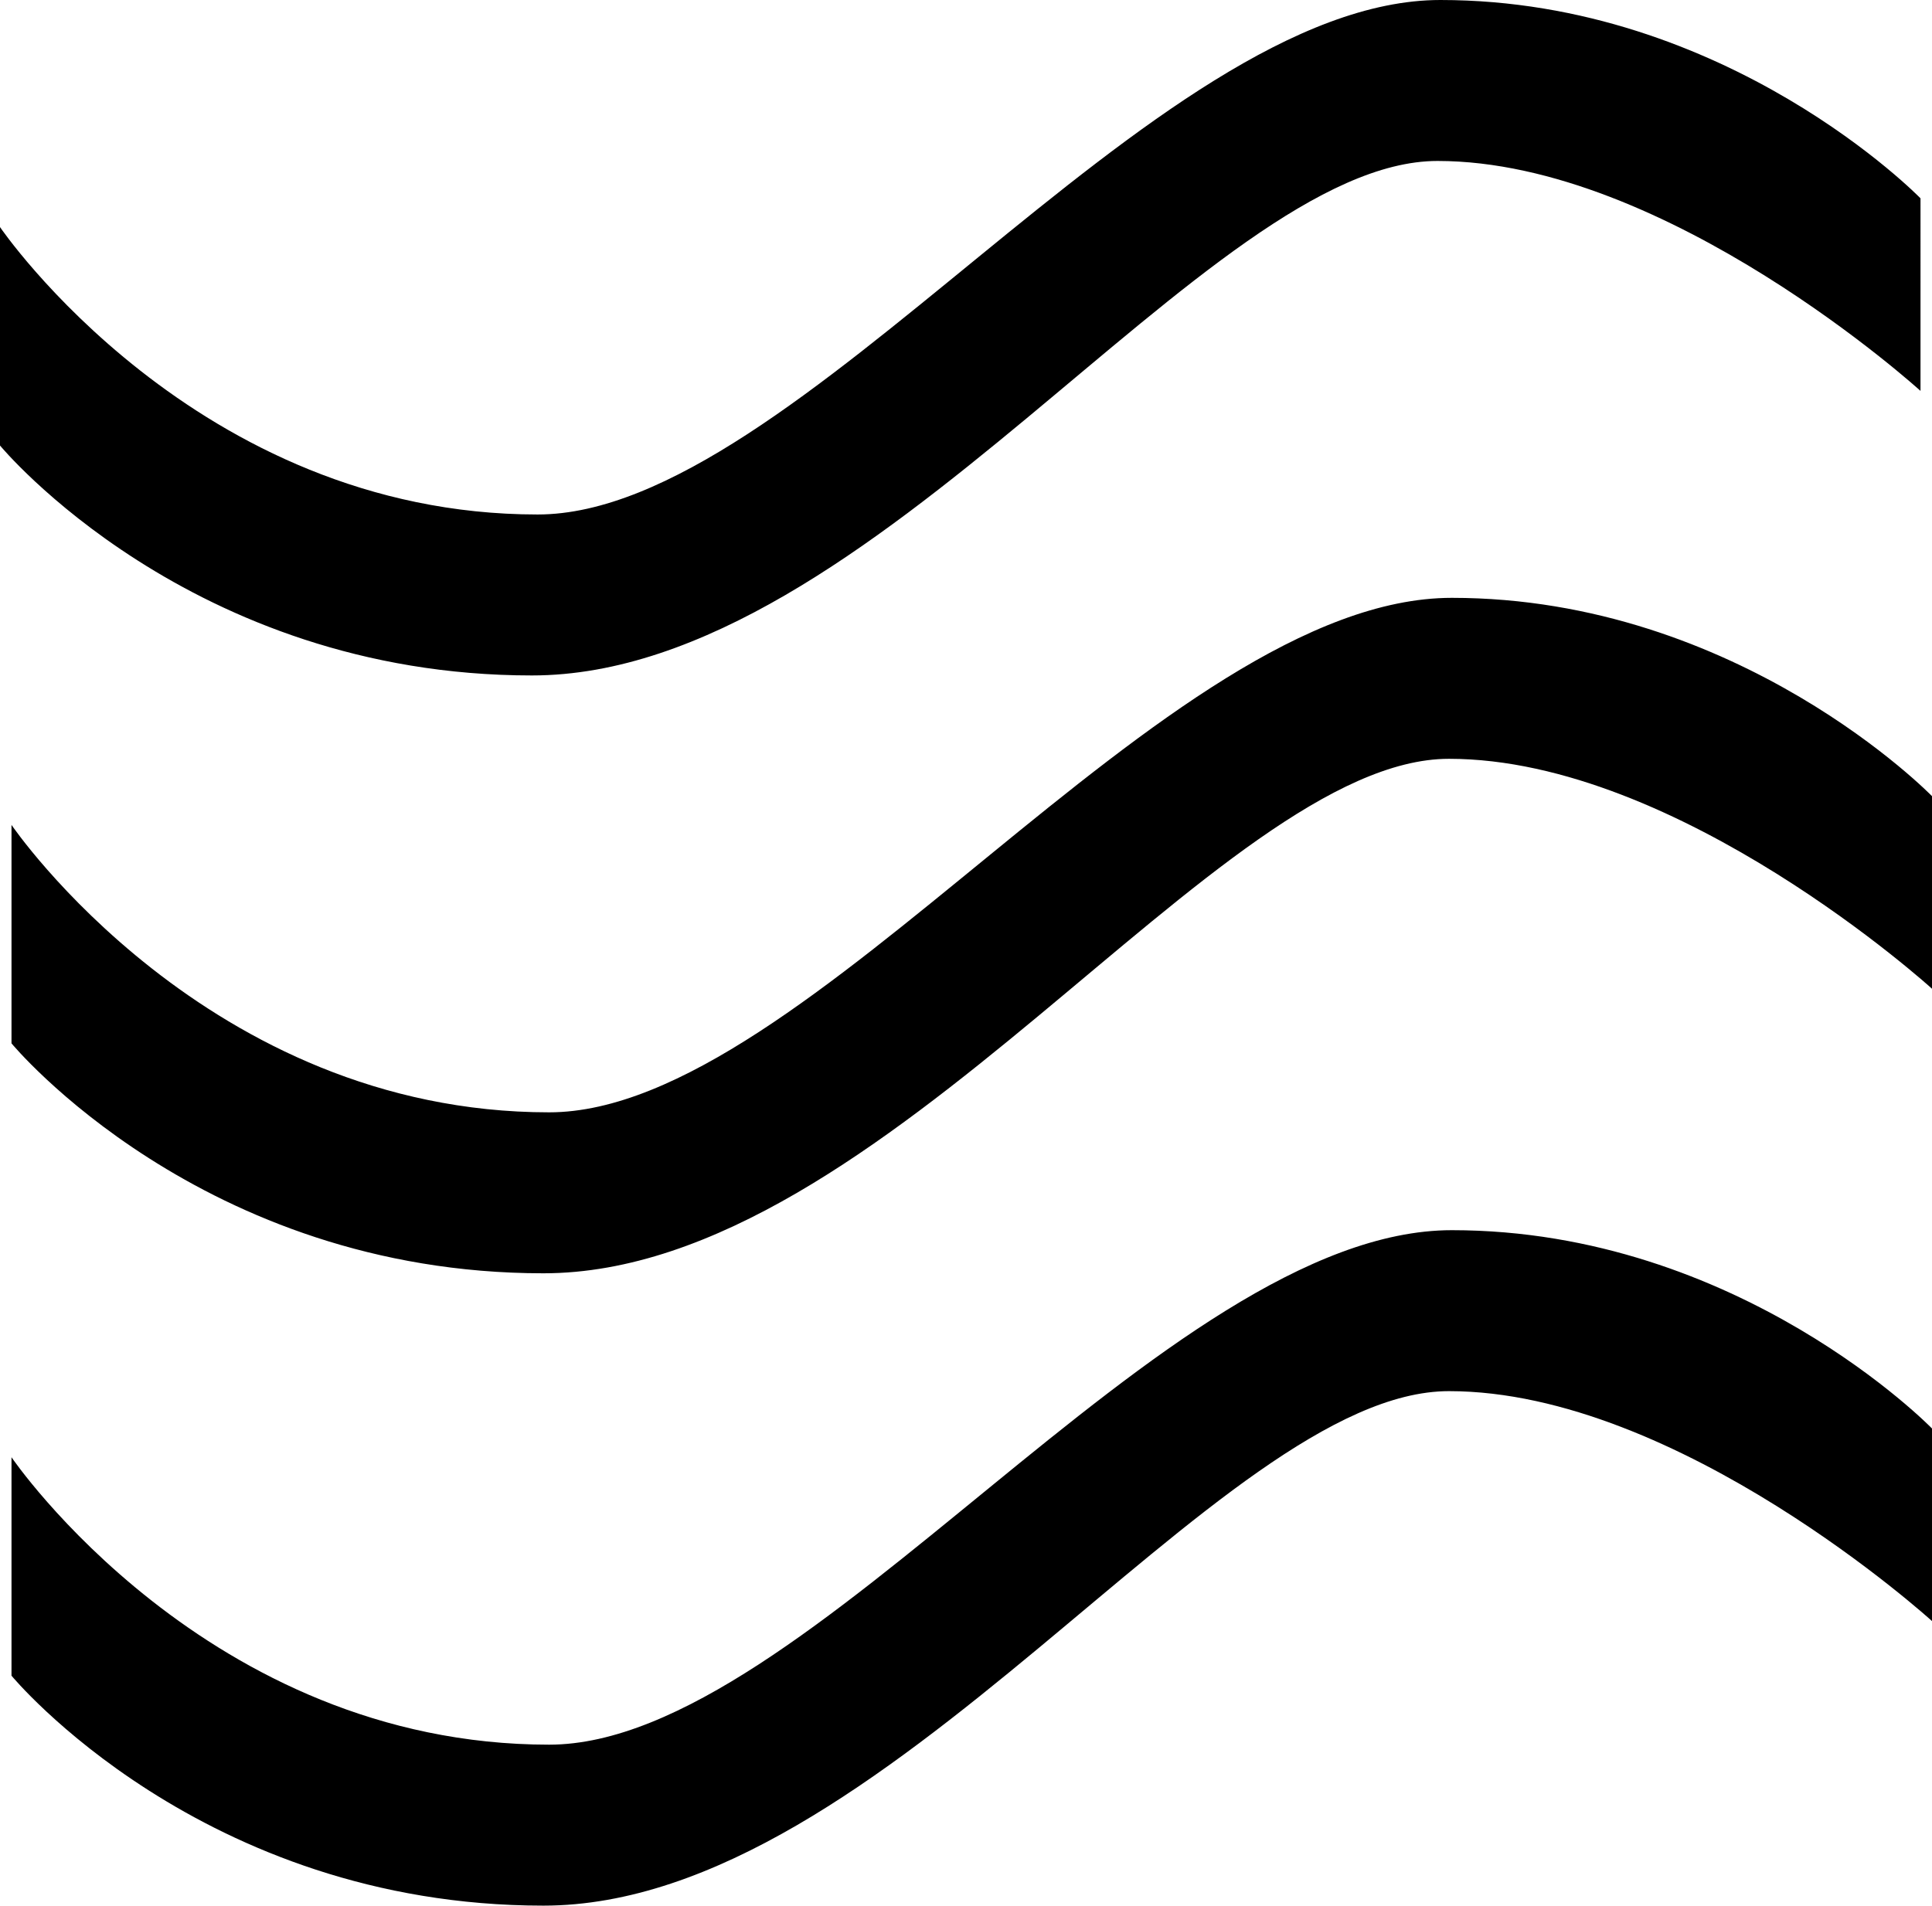 <svg xmlns="http://www.w3.org/2000/svg" viewBox="0 0 672 663">
	<path class="cls-1" d="M668 136s-88-80-168-80-196 179-315 179S0 155 0 155V79s68 100 187 100C277 179 401 0 501 0s167 69 167 69zm4 208s-88-80-168-80-196 179-315 179S4 363 4 363v-76s68 100 187 100c90 0 214-179 314-179s167 69 167 69zm0 220s-88-80-168-80-196 179-315 179S4 583 4 583v-76s68 100 187 100c90 0 214-179 314-179s167 69 167 69z"/>
</svg>
